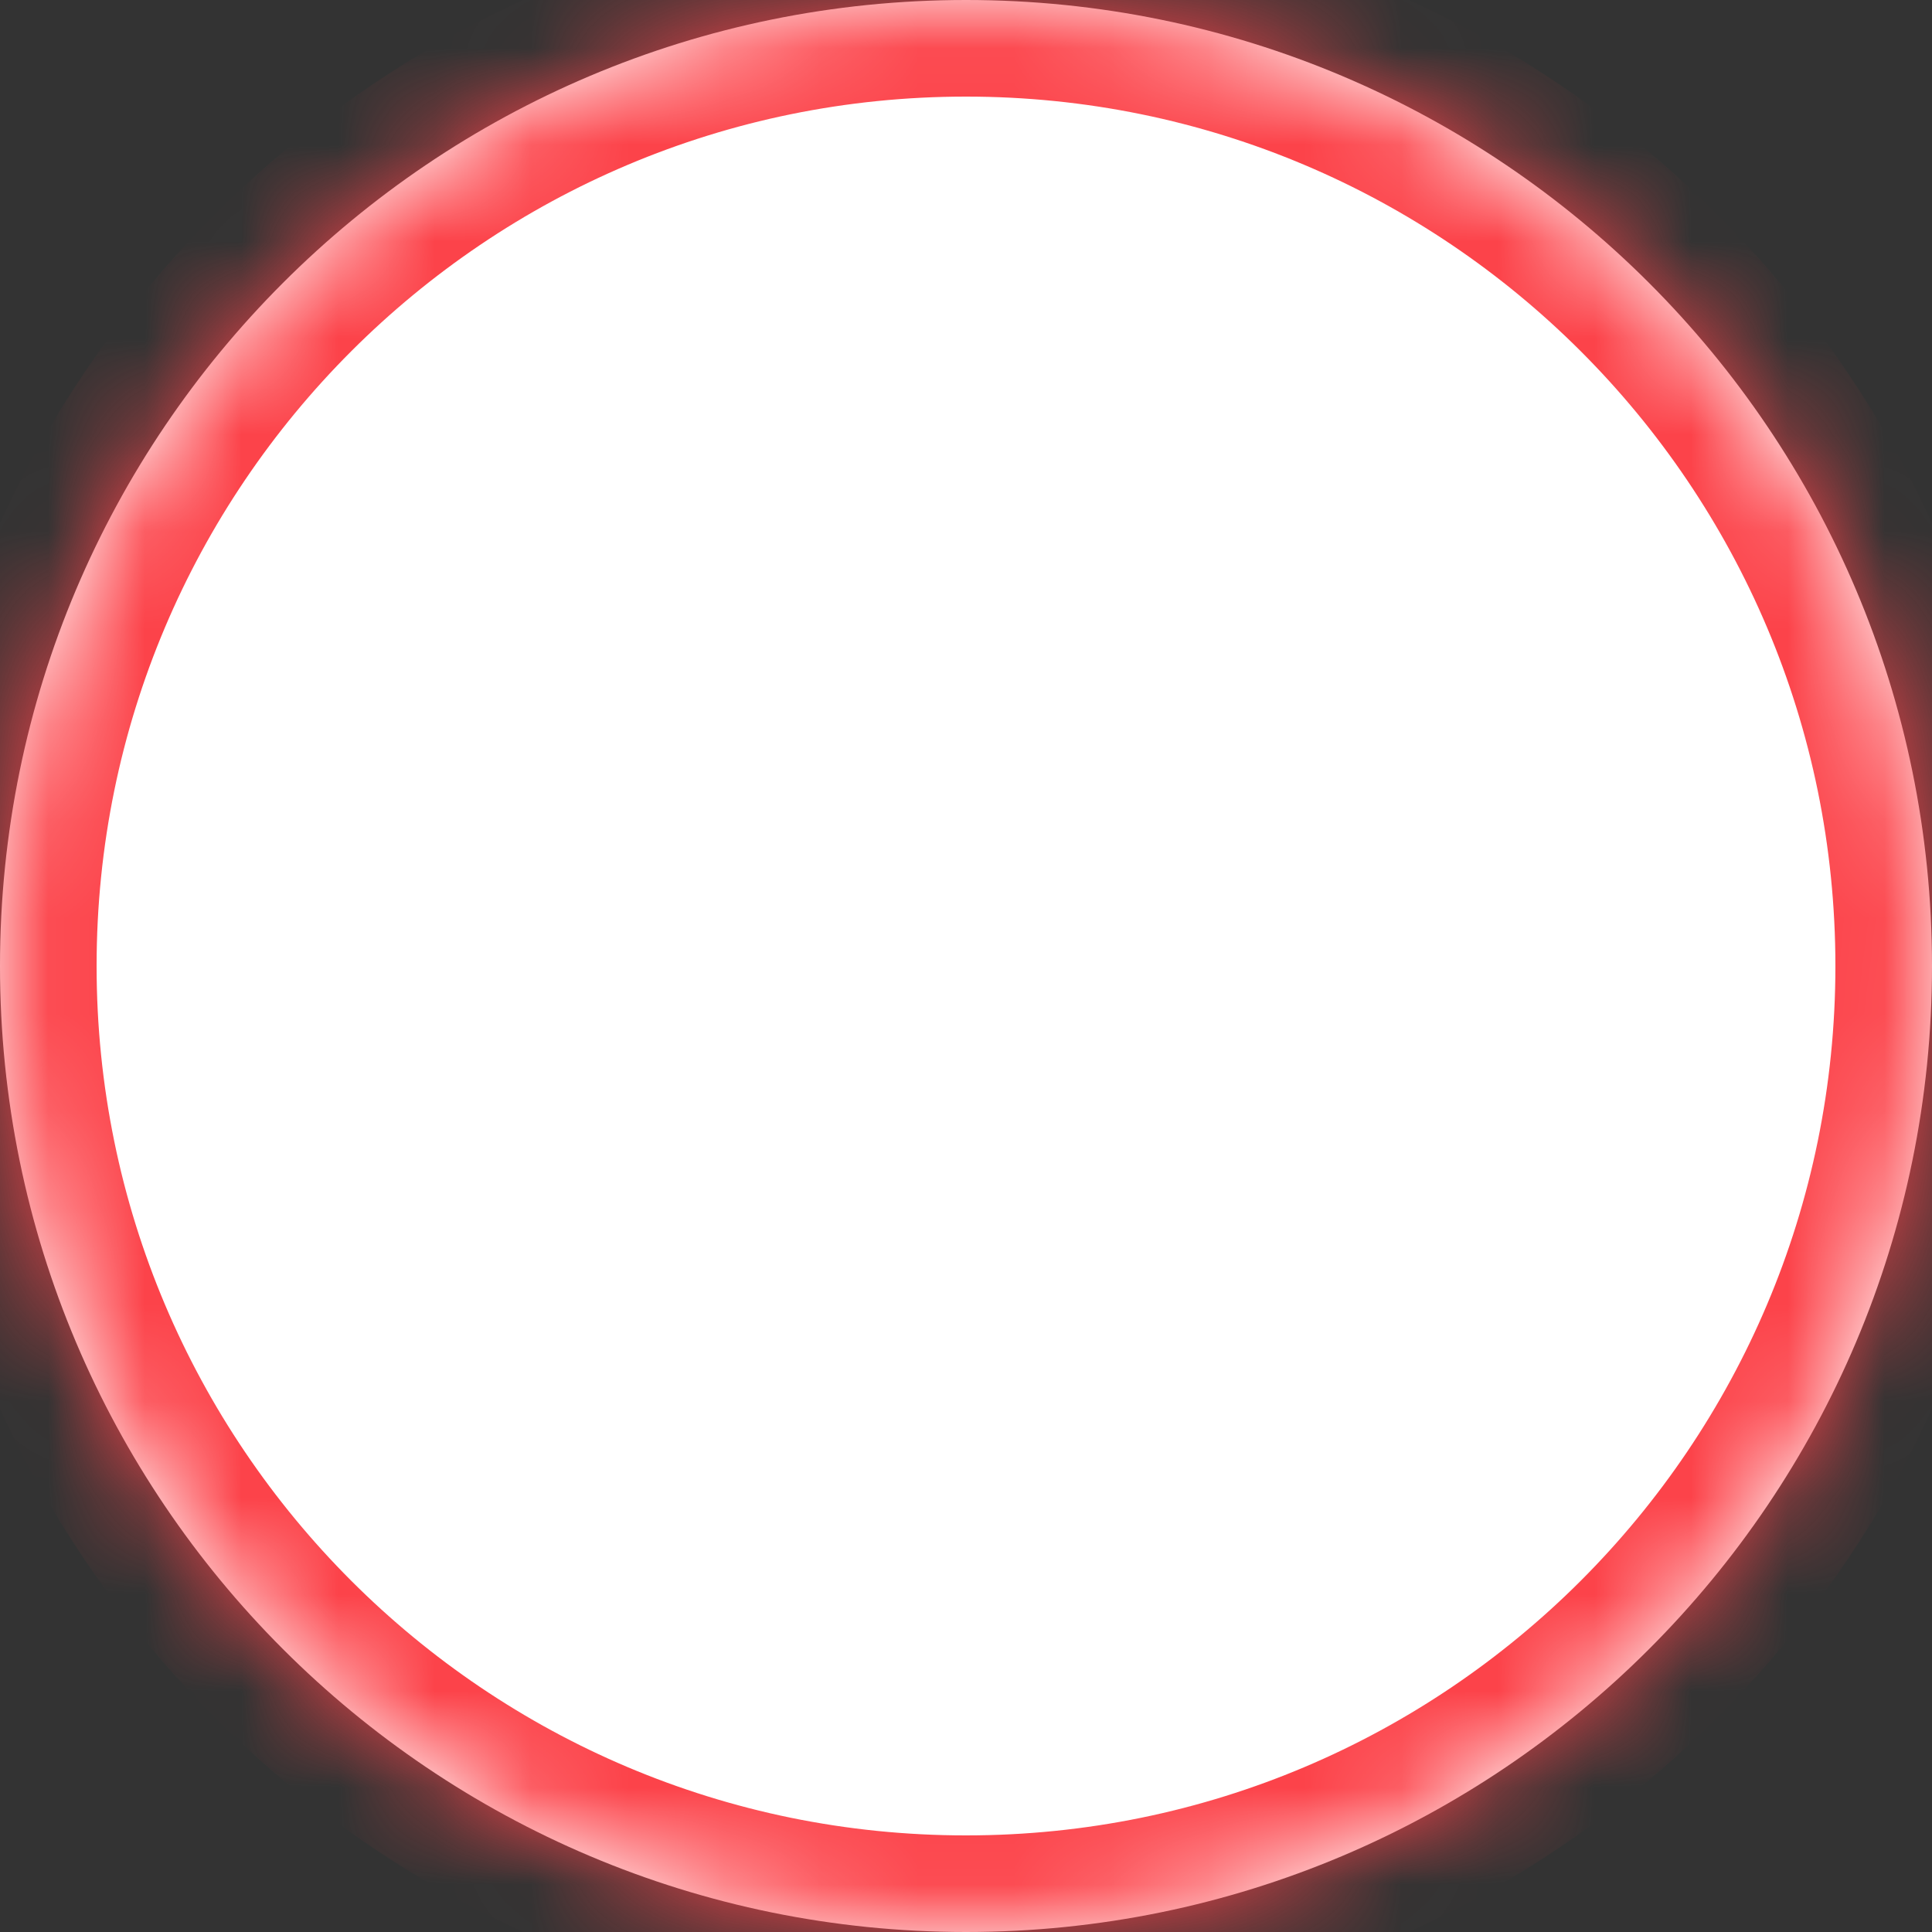 ﻿<?xml version="1.0" encoding="utf-8"?>
<svg version="1.1" xmlns:xlink="http://www.w3.org/1999/xlink" width="20px" height="20px" xmlns="http://www.w3.org/2000/svg">
  <rect width="100%" height="100%" fill="#333333" stroke="none"/>
  <defs>
    <mask fill="white" id="clip211">
      <path d="M 0 10  C 0 15.523  4.477 20  10 20  C 15.523 20  20 15.523  20 10  C 20 4.477  15.523 0  10 0  C 4.477 0  0 4.477  0 10  Z " fill-rule="evenodd" />
    </mask>
  </defs>
  <g transform="matrix(1 0 0 1 -134 -110 )">
    <path d="M 0 10  C 0 15.523  4.477 20  10 20  C 15.523 20  20 15.523  20 10  C 20 4.477  15.523 0  10 0  C 4.477 0  0 4.477  0 10  Z " fill-rule="nonzero" fill="#ffffff" stroke="none" transform="matrix(1 0 0 1 134 110 )" />
    <path d="M 0 10  C 0 15.523  4.477 20  10 20  C 15.523 20  20 15.523  20 10  C 20 4.477  15.523 0  10 0  C 4.477 0  0 4.477  0 10  Z " stroke-width="2" stroke="#fc434a" fill="none" transform="matrix(1 0 0 1 134 110 )" mask="url(#clip211)" />
  </g>
</svg>